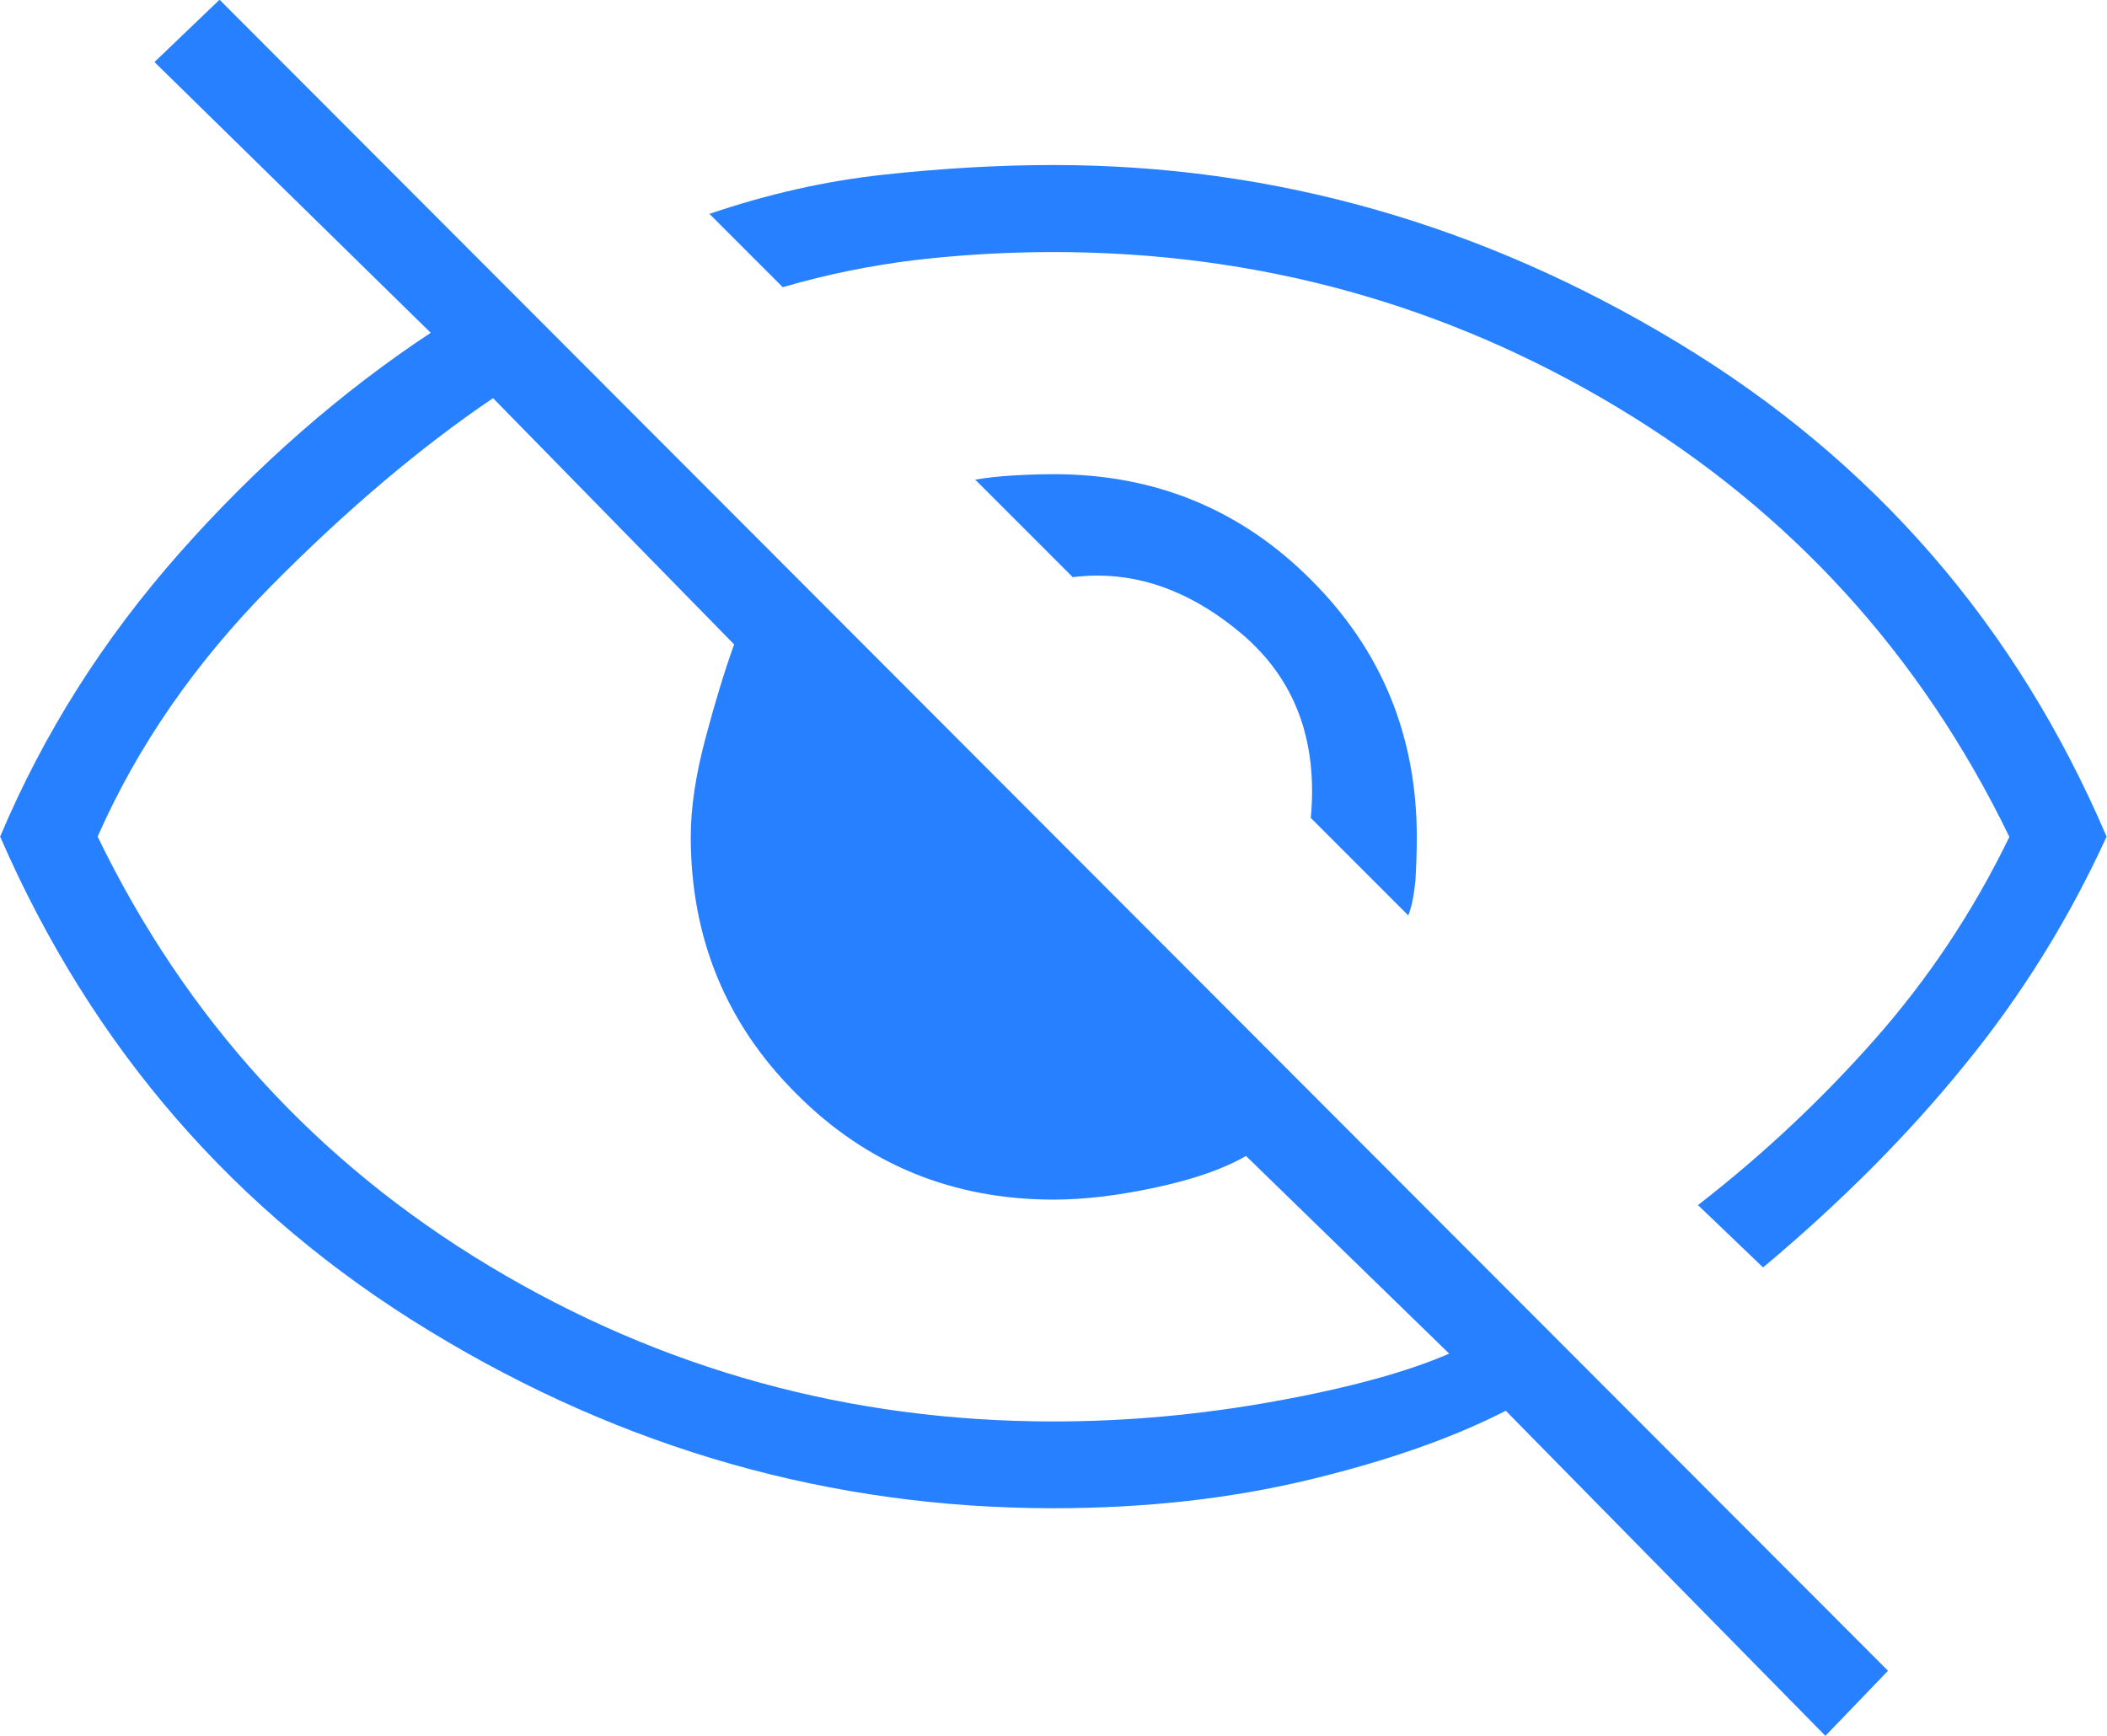 <?xml version="1.0" encoding="utf-8"?>
<!-- Generator: Adobe Illustrator 26.0.0, SVG Export Plug-In . SVG Version: 6.00 Build 0)  -->
<svg version="1.1" id="Layer_1" xmlns="http://www.w3.org/2000/svg" xmlns:xlink="http://www.w3.org/1999/xlink" x="0px" y="0px"
	 viewBox="0 0 76.73 63.22" style="enable-background:new 0 0 76.73 63.22;" xml:space="preserve">
<style type="text/css">
	.st0{fill:#B2B2B2;}
	.st1{fill:#2680FF;}
	.st2{fill:#FFFFFF;}
</style>
<g id="Thin-S_79_" transform="matrix(1 0 0 1 814.015 696)">
	<path class="st1" d="M-762.73-662.66l-3.55-3.55c0.26-2.83-0.58-5.06-2.51-6.7c-1.94-1.64-4-2.34-6.16-2.07l-3.55-3.55
		c0.39-0.07,0.84-0.12,1.33-0.15c0.49-0.03,1-0.05,1.53-0.05c3.68,0,6.81,1.28,9.37,3.85c2.57,2.56,3.85,5.69,3.85,9.37
		c0,0.53-0.02,1.05-0.05,1.58C-762.52-663.42-762.6-662.99-762.73-662.66z M-749.81-649.84l-2.37-2.27
		c2.37-1.84,4.52-3.86,6.46-6.06s3.57-4.65,4.88-7.35c-3.22-6.64-7.97-11.85-14.25-15.63c-6.28-3.78-13.14-5.67-20.56-5.67
		c-1.71,0-3.39,0.1-5.03,0.29c-1.64,0.2-3.26,0.53-4.83,0.99l-2.67-2.67c2.11-0.72,4.23-1.2,6.36-1.43
		c2.14-0.23,4.19-0.35,6.16-0.35c8.02,0,15.6,2.15,22.73,6.46c7.13,4.3,12.34,10.3,15.63,18c-1.38,3.02-3.11,5.8-5.18,8.33
		C-744.54-654.66-746.98-652.21-749.81-649.84z M-747.54-632.78l-11.64-11.84c-1.91,0.98-4.29,1.82-7.15,2.51
		c-2.86,0.69-5.97,1.04-9.32,1.04c-8.09,0-15.66-2.15-22.73-6.46c-7.07-4.3-12.28-10.3-15.63-18c1.58-3.75,3.76-7.2,6.56-10.36
		c2.8-3.16,5.84-5.82,9.12-7.99l-10.06-9.86l2.37-2.27l60.76,60.86L-747.54-632.78z M-796.06-681.5c-2.63,1.78-5.33,4.06-8.09,6.85
		c-2.76,2.79-4.86,5.83-6.31,9.12c3.22,6.64,7.97,11.85,14.25,15.63c6.28,3.78,13.14,5.67,20.56,5.67c2.7,0,5.39-0.25,8.09-0.74
		c2.7-0.49,4.8-1.07,6.32-1.73l-7.4-7.2c-0.79,0.46-1.87,0.84-3.25,1.14c-1.38,0.3-2.63,0.45-3.75,0.45c-3.68,0-6.81-1.28-9.37-3.85
		c-2.57-2.56-3.85-5.69-3.85-9.37c0-1.05,0.18-2.25,0.54-3.6c0.36-1.35,0.71-2.49,1.04-3.4L-796.06-681.5z"/>
</g>
</svg>

